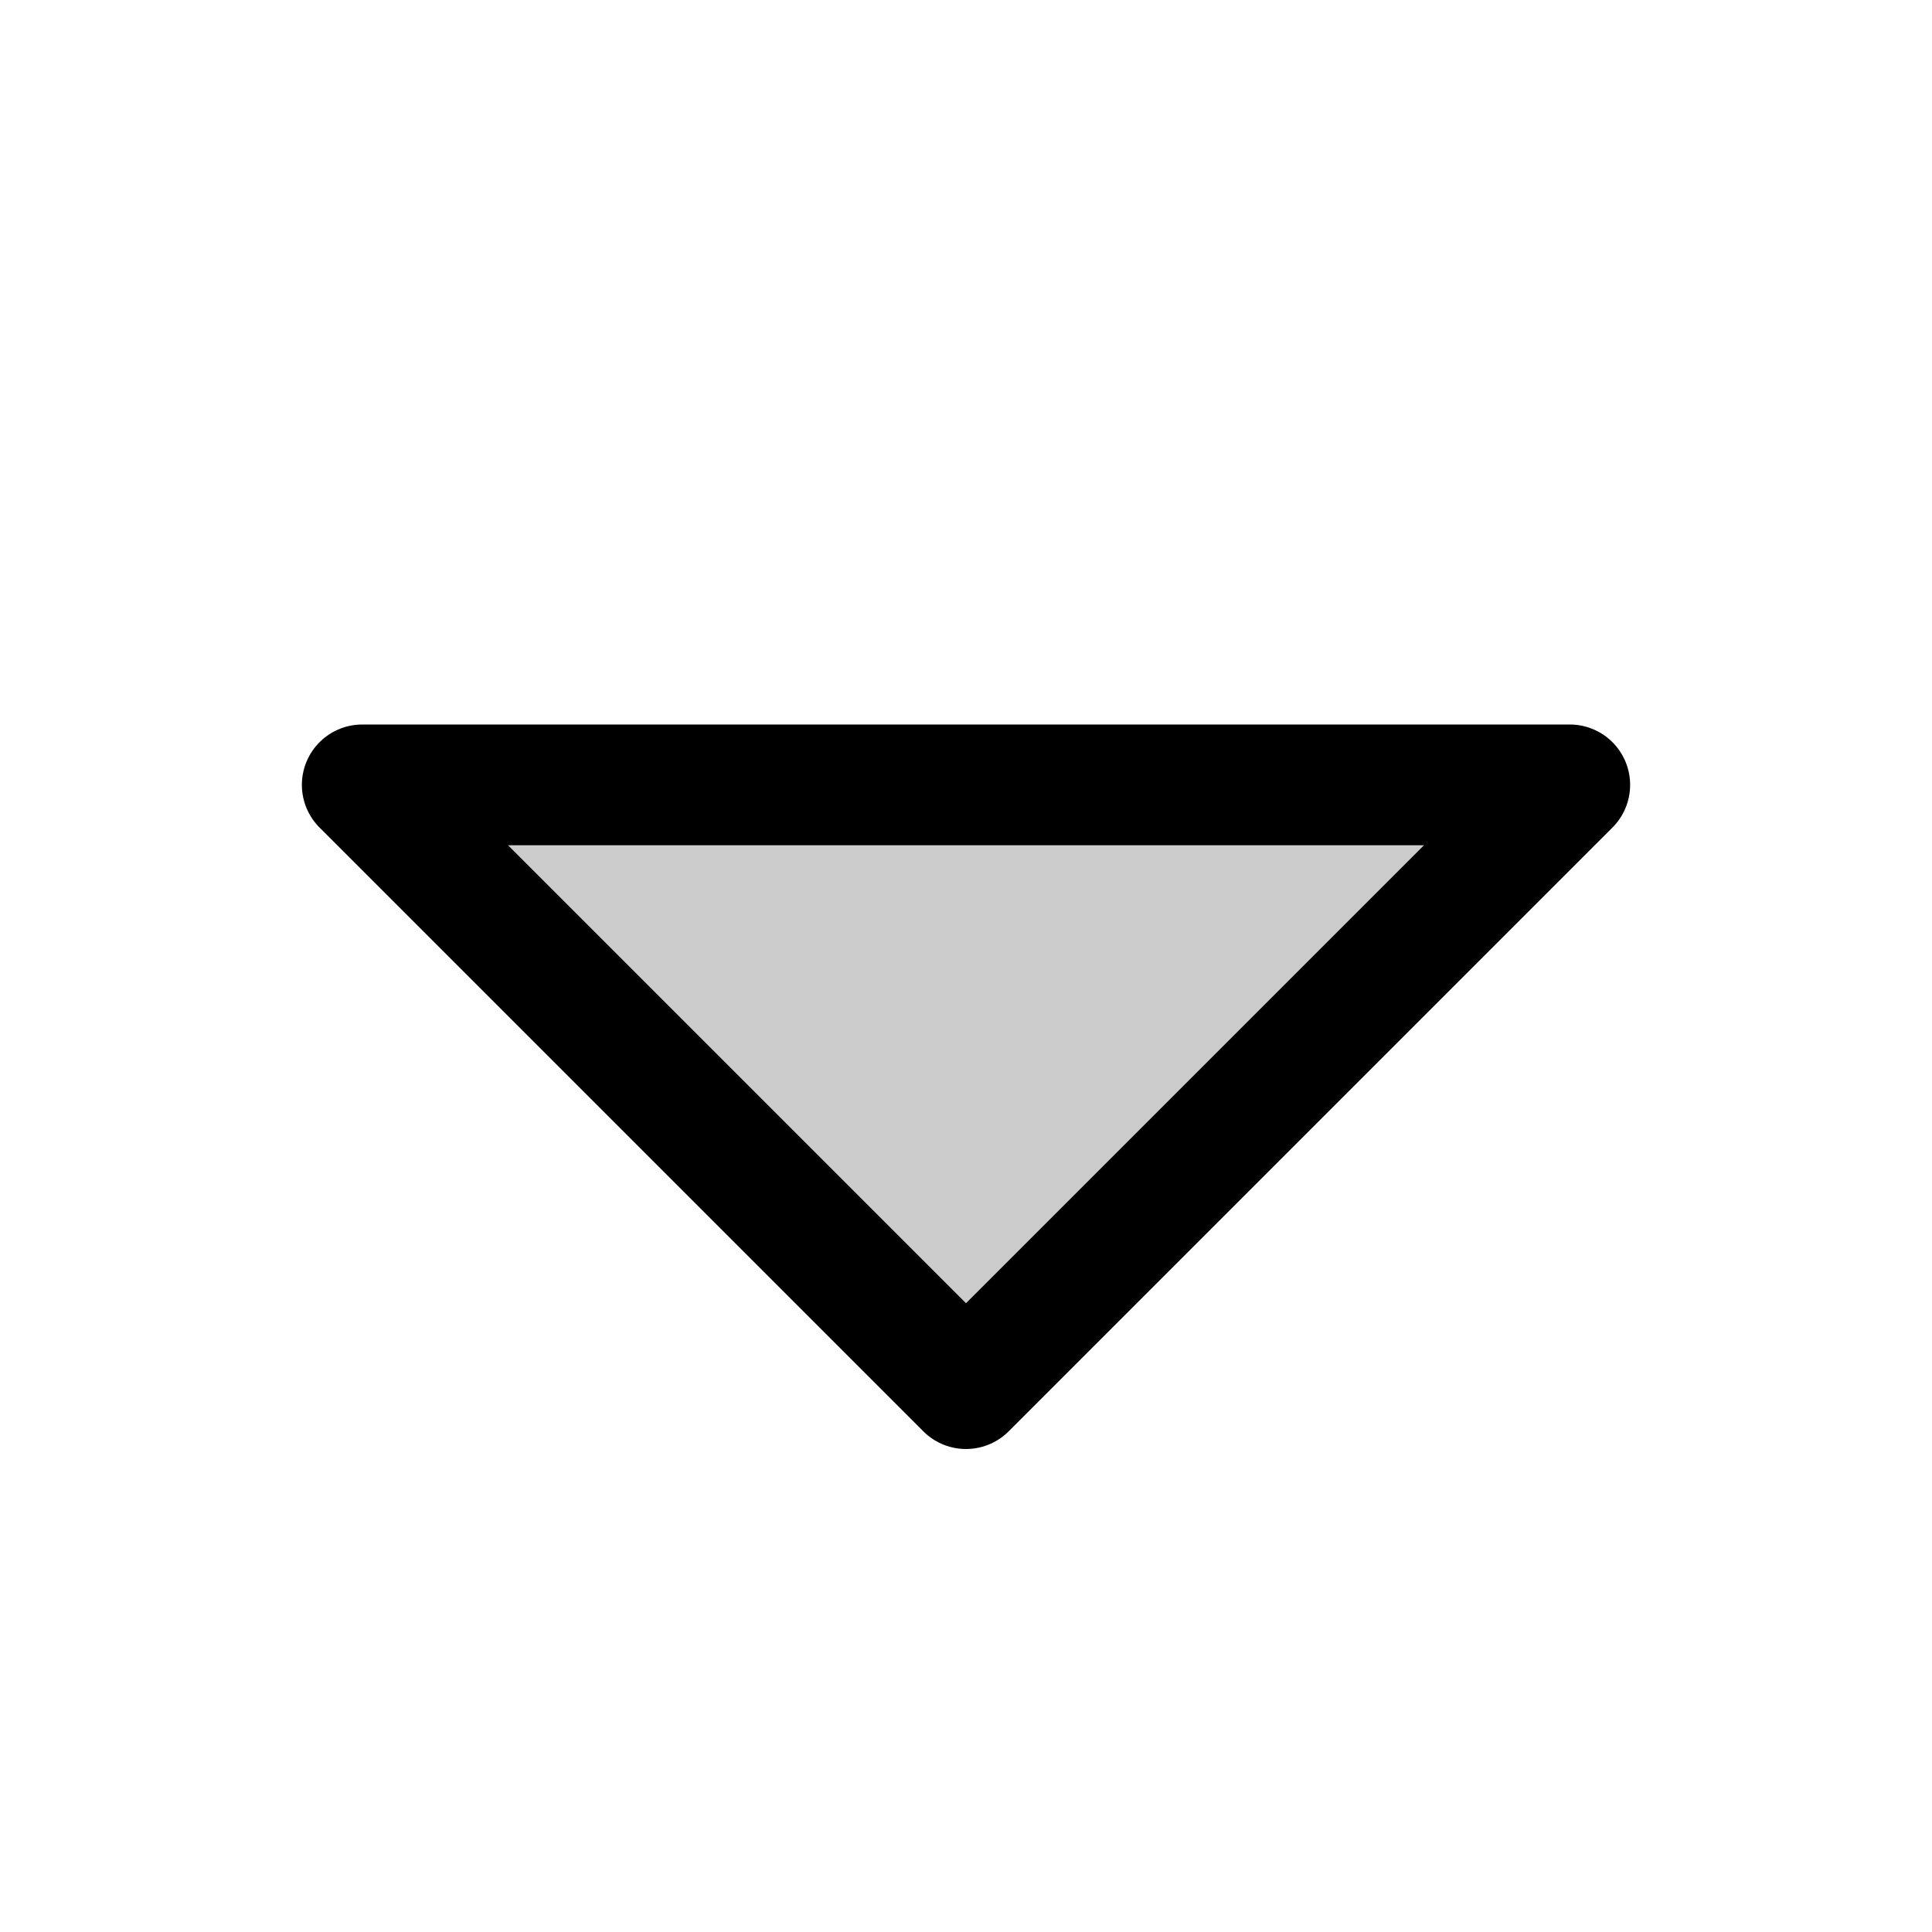 <svg id="Layer_1" data-name="Layer 1" xmlns="http://www.w3.org/2000/svg" viewBox="0 0 256 256">
  <polygon points="208 104 128 184 48 104 208 104" opacity="0.2"/>
  <polygon points="208 104 128 184 48 104 208 104" fill="none" stroke="#000" stroke-linecap="round" stroke-linejoin="round" stroke-width="16"/>
</svg>
